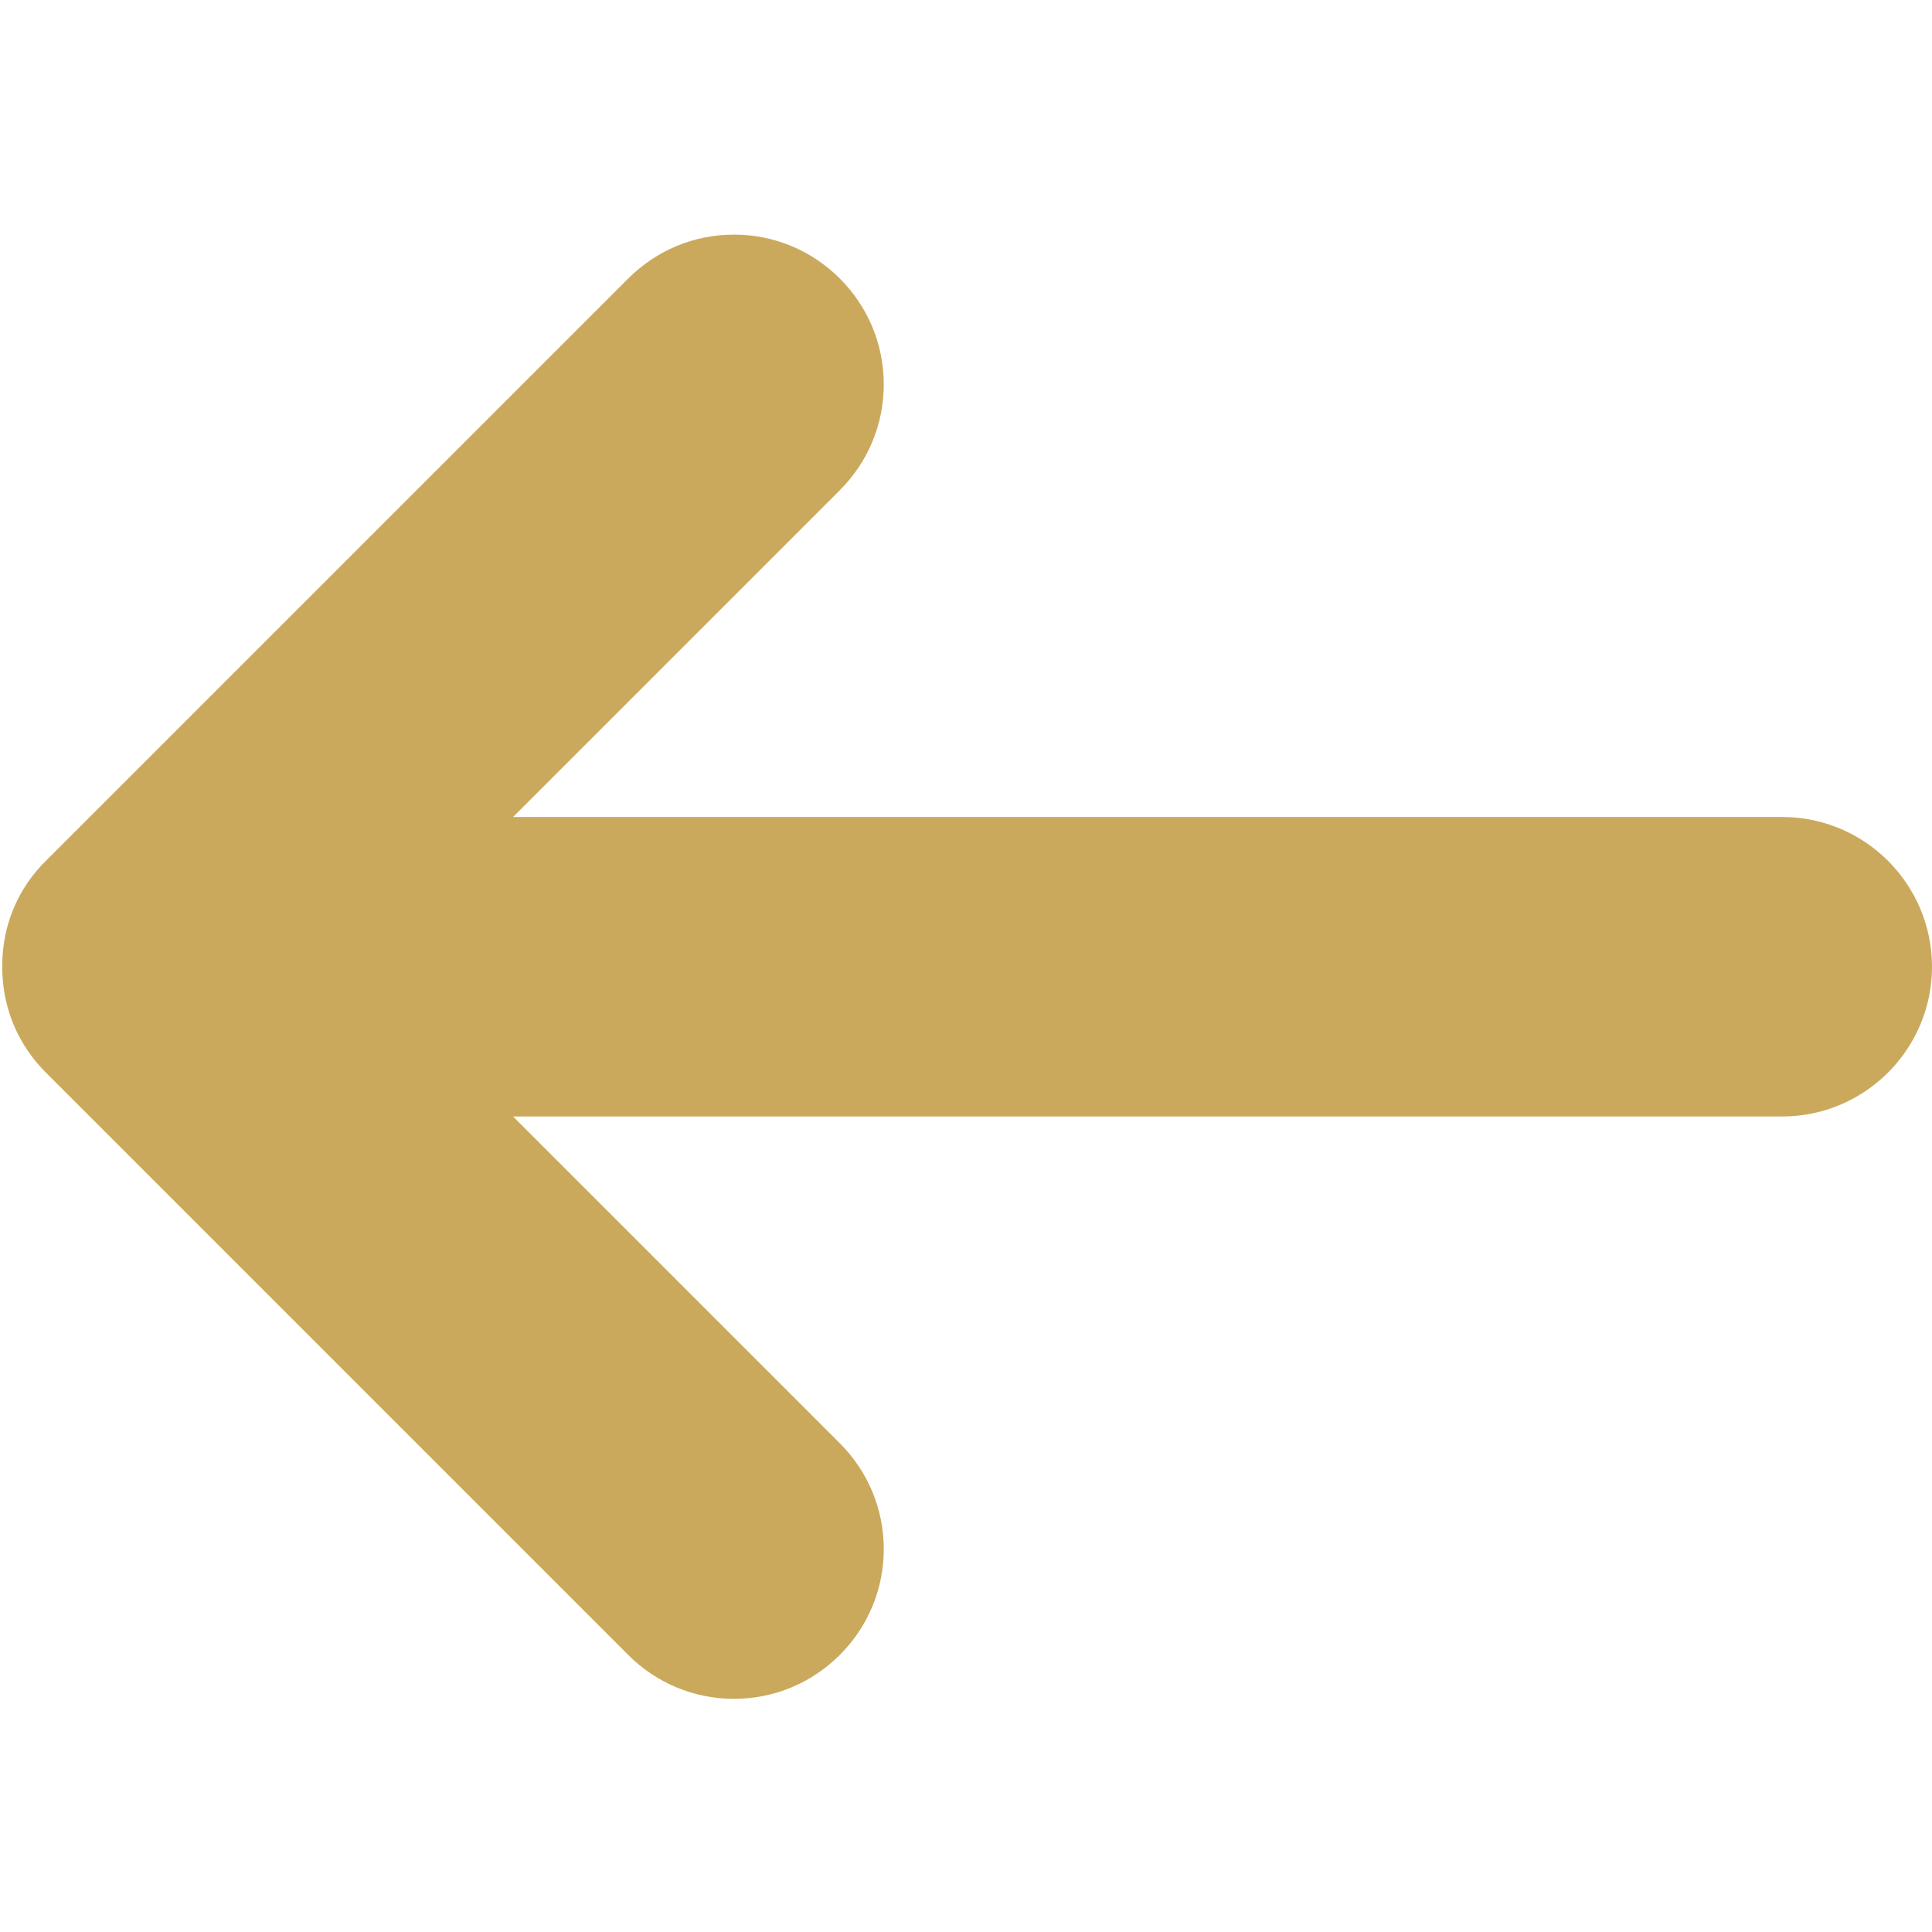 <svg xmlns="http://www.w3.org/2000/svg" xmlns:xlink="http://www.w3.org/1999/xlink" width="500" zoomAndPan="magnify" viewBox="0 0 375 375" height="500" preserveAspectRatio="xMidYMid meet" version="1.2"><defs><clipPath id="d07b0291b5"><path d="M 0 45.516 L 375 45.516 L 375 329.766 L 0 329.766 Z M 0 45.516 "/></clipPath></defs><g id="ac491c98e7"><g clip-rule="nonzero" clip-path="url(#d07b0291b5)"><path style=" stroke:none;fill-rule:nonzero;fill:#cba95c;fill-opacity:1;" d="M 8.898 208.18 L 121.93 321.215 C 127.422 326.707 134.719 329.742 142.473 329.742 C 150.223 329.742 157.52 326.707 163.012 321.215 C 168.5 315.727 171.539 308.426 171.539 300.676 C 171.539 292.926 168.5 285.625 163.012 280.137 L 99.582 216.707 L 345.934 216.707 C 361.953 216.707 375 203.66 375 187.641 C 375 171.621 361.953 158.574 345.934 158.574 L 99.582 158.574 L 163.012 95.145 C 168.5 89.656 171.539 82.355 171.539 74.605 C 171.539 66.855 168.5 59.555 163.012 54.066 C 157.52 48.574 150.223 45.539 142.473 45.539 C 134.719 45.539 127.422 48.574 121.93 54.066 L 9.09 166.906 C 3.535 172.27 0.434 179.566 0.434 187.445 C 0.371 195.328 3.344 202.625 8.898 208.18 Z M 8.898 208.18 "/></g></g></svg>